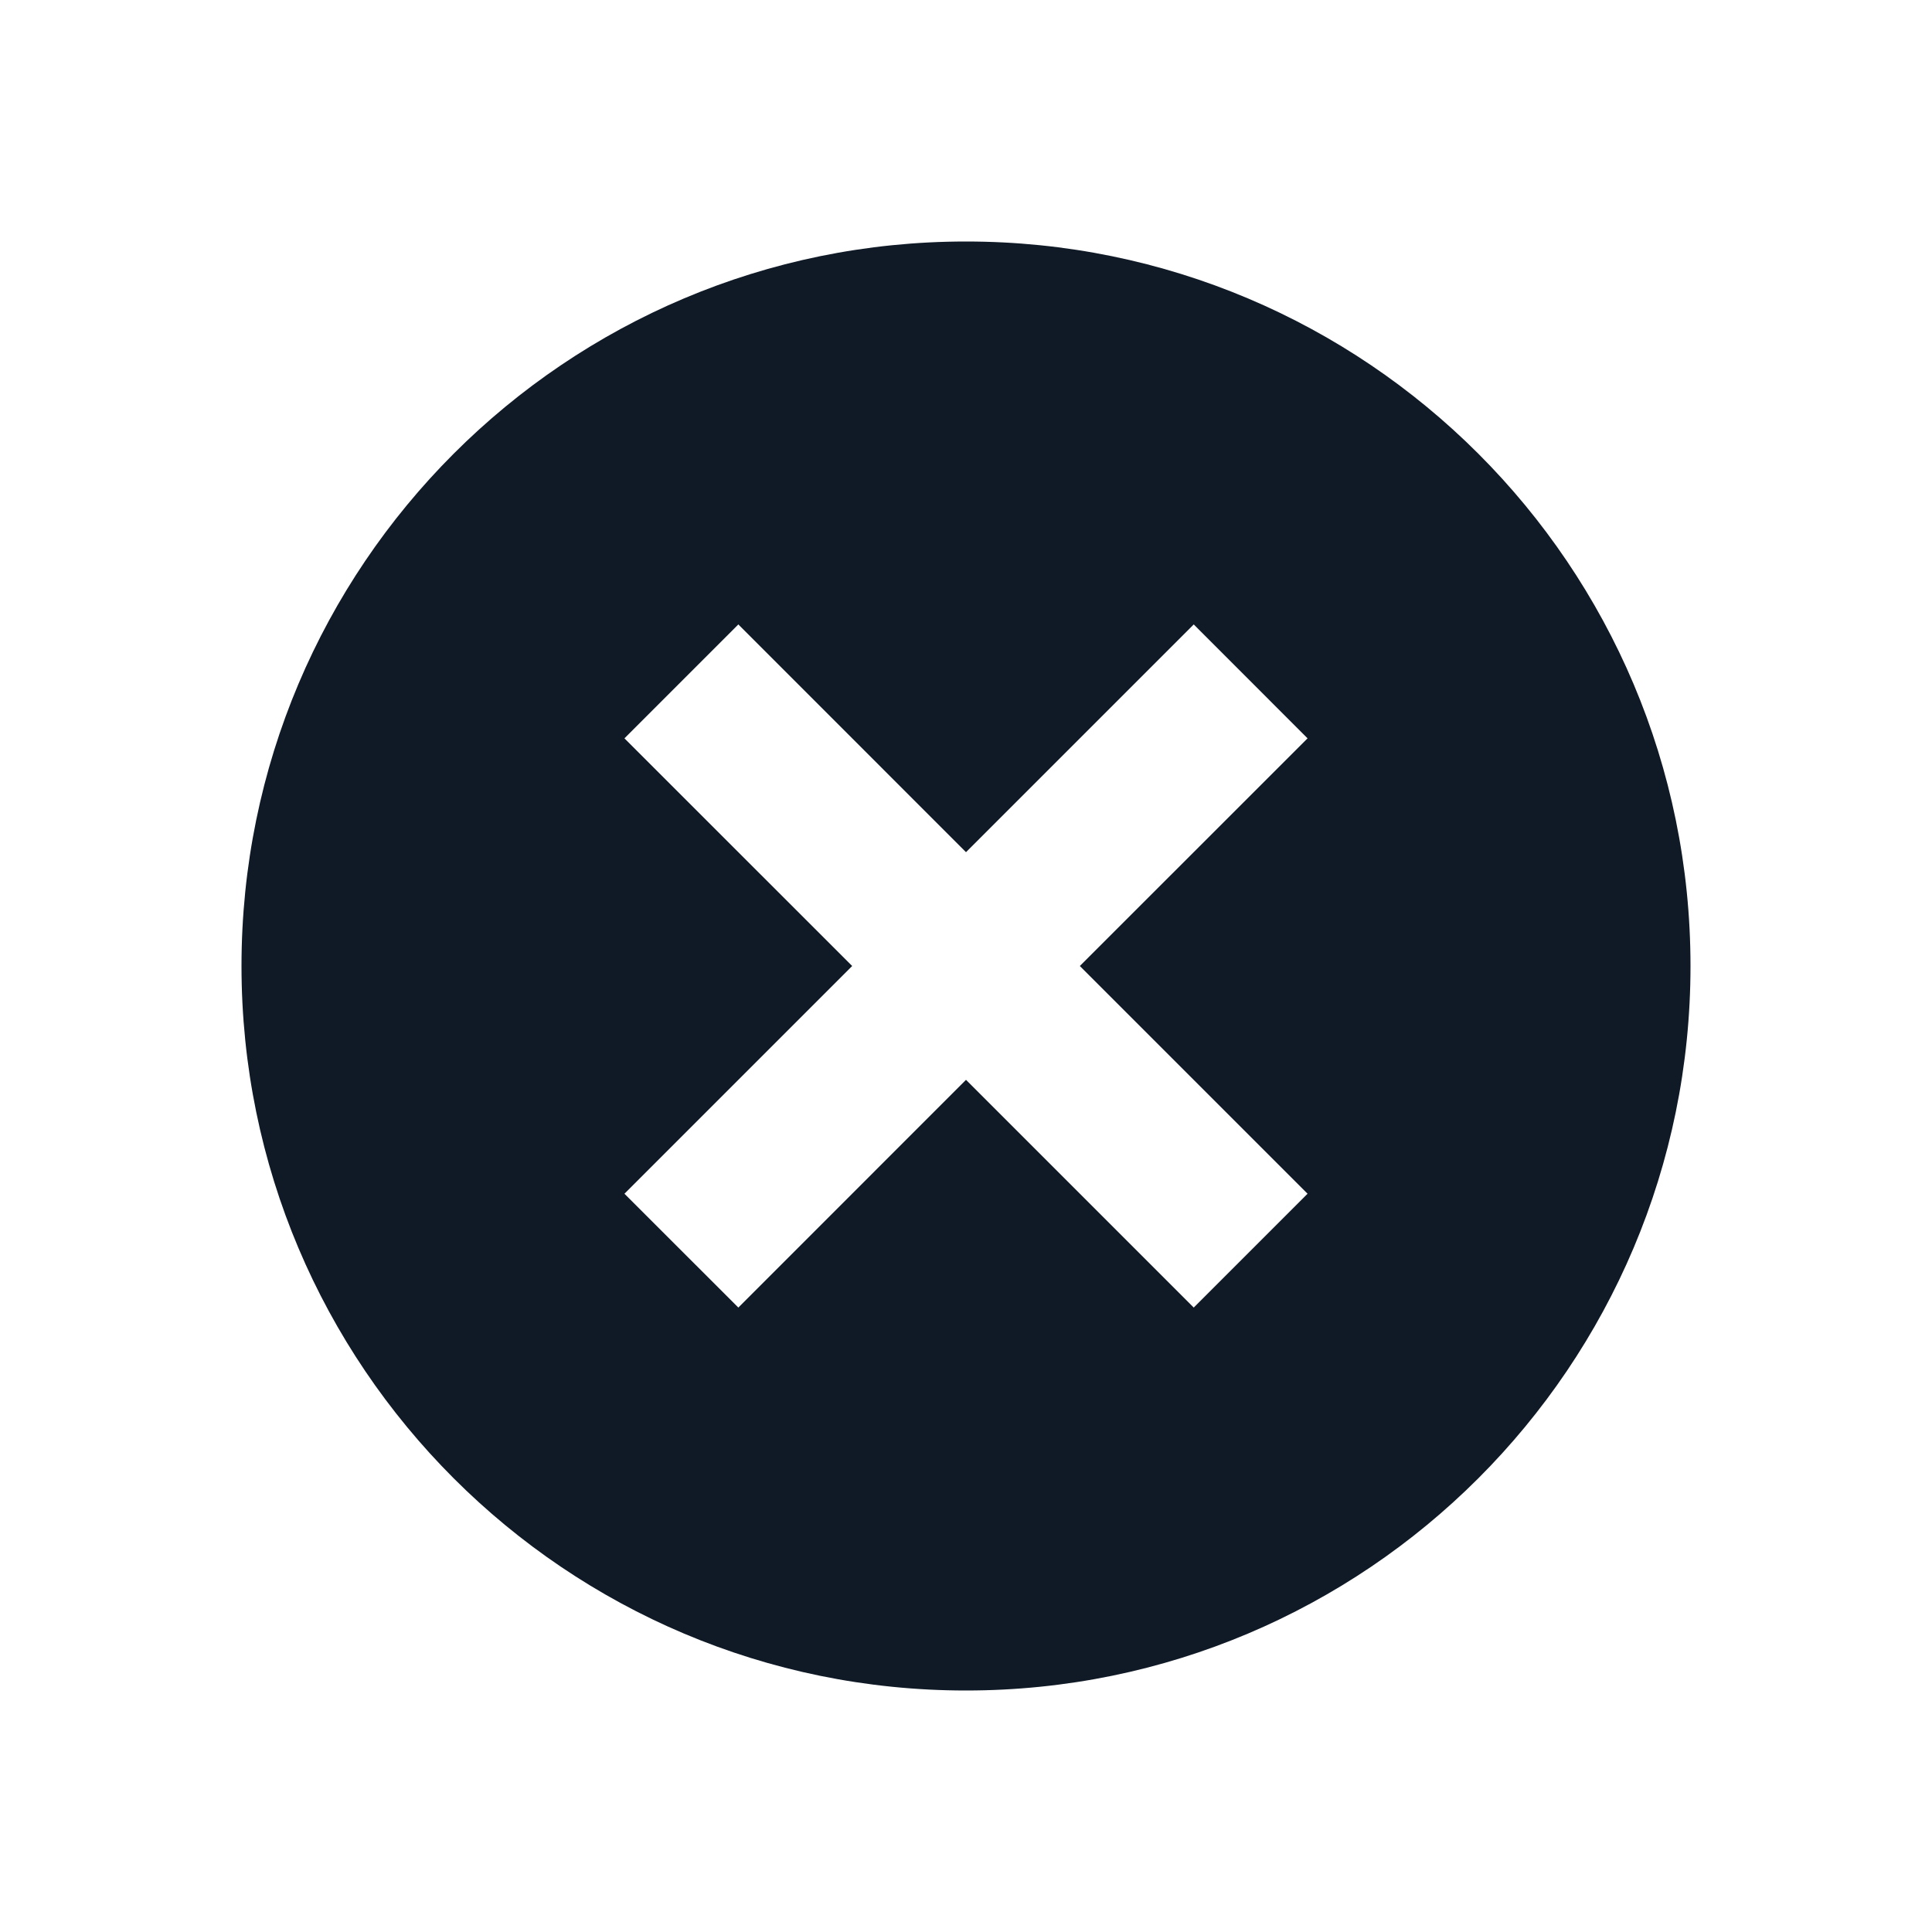 <svg width="24" height="24" viewBox="0 0 24 24" fill="none" xmlns="http://www.w3.org/2000/svg">
<path fill-rule="evenodd" clip-rule="evenodd" d="M7.757 14.829L10.586 12L7.757 9.172L9.172 7.757L12 10.586L14.829 7.757L16.243 9.172L13.414 12L16.243 14.829L14.829 16.243L12 13.414L9.172 16.243L7.757 14.829ZM12 21C16.971 21 21 16.971 21 12C21 7.029 16.971 3 12 3C7.029 3 3 7.029 3 12C3 16.971 7.029 21 12 21Z" fill="#0F1A26"/>
</svg>
